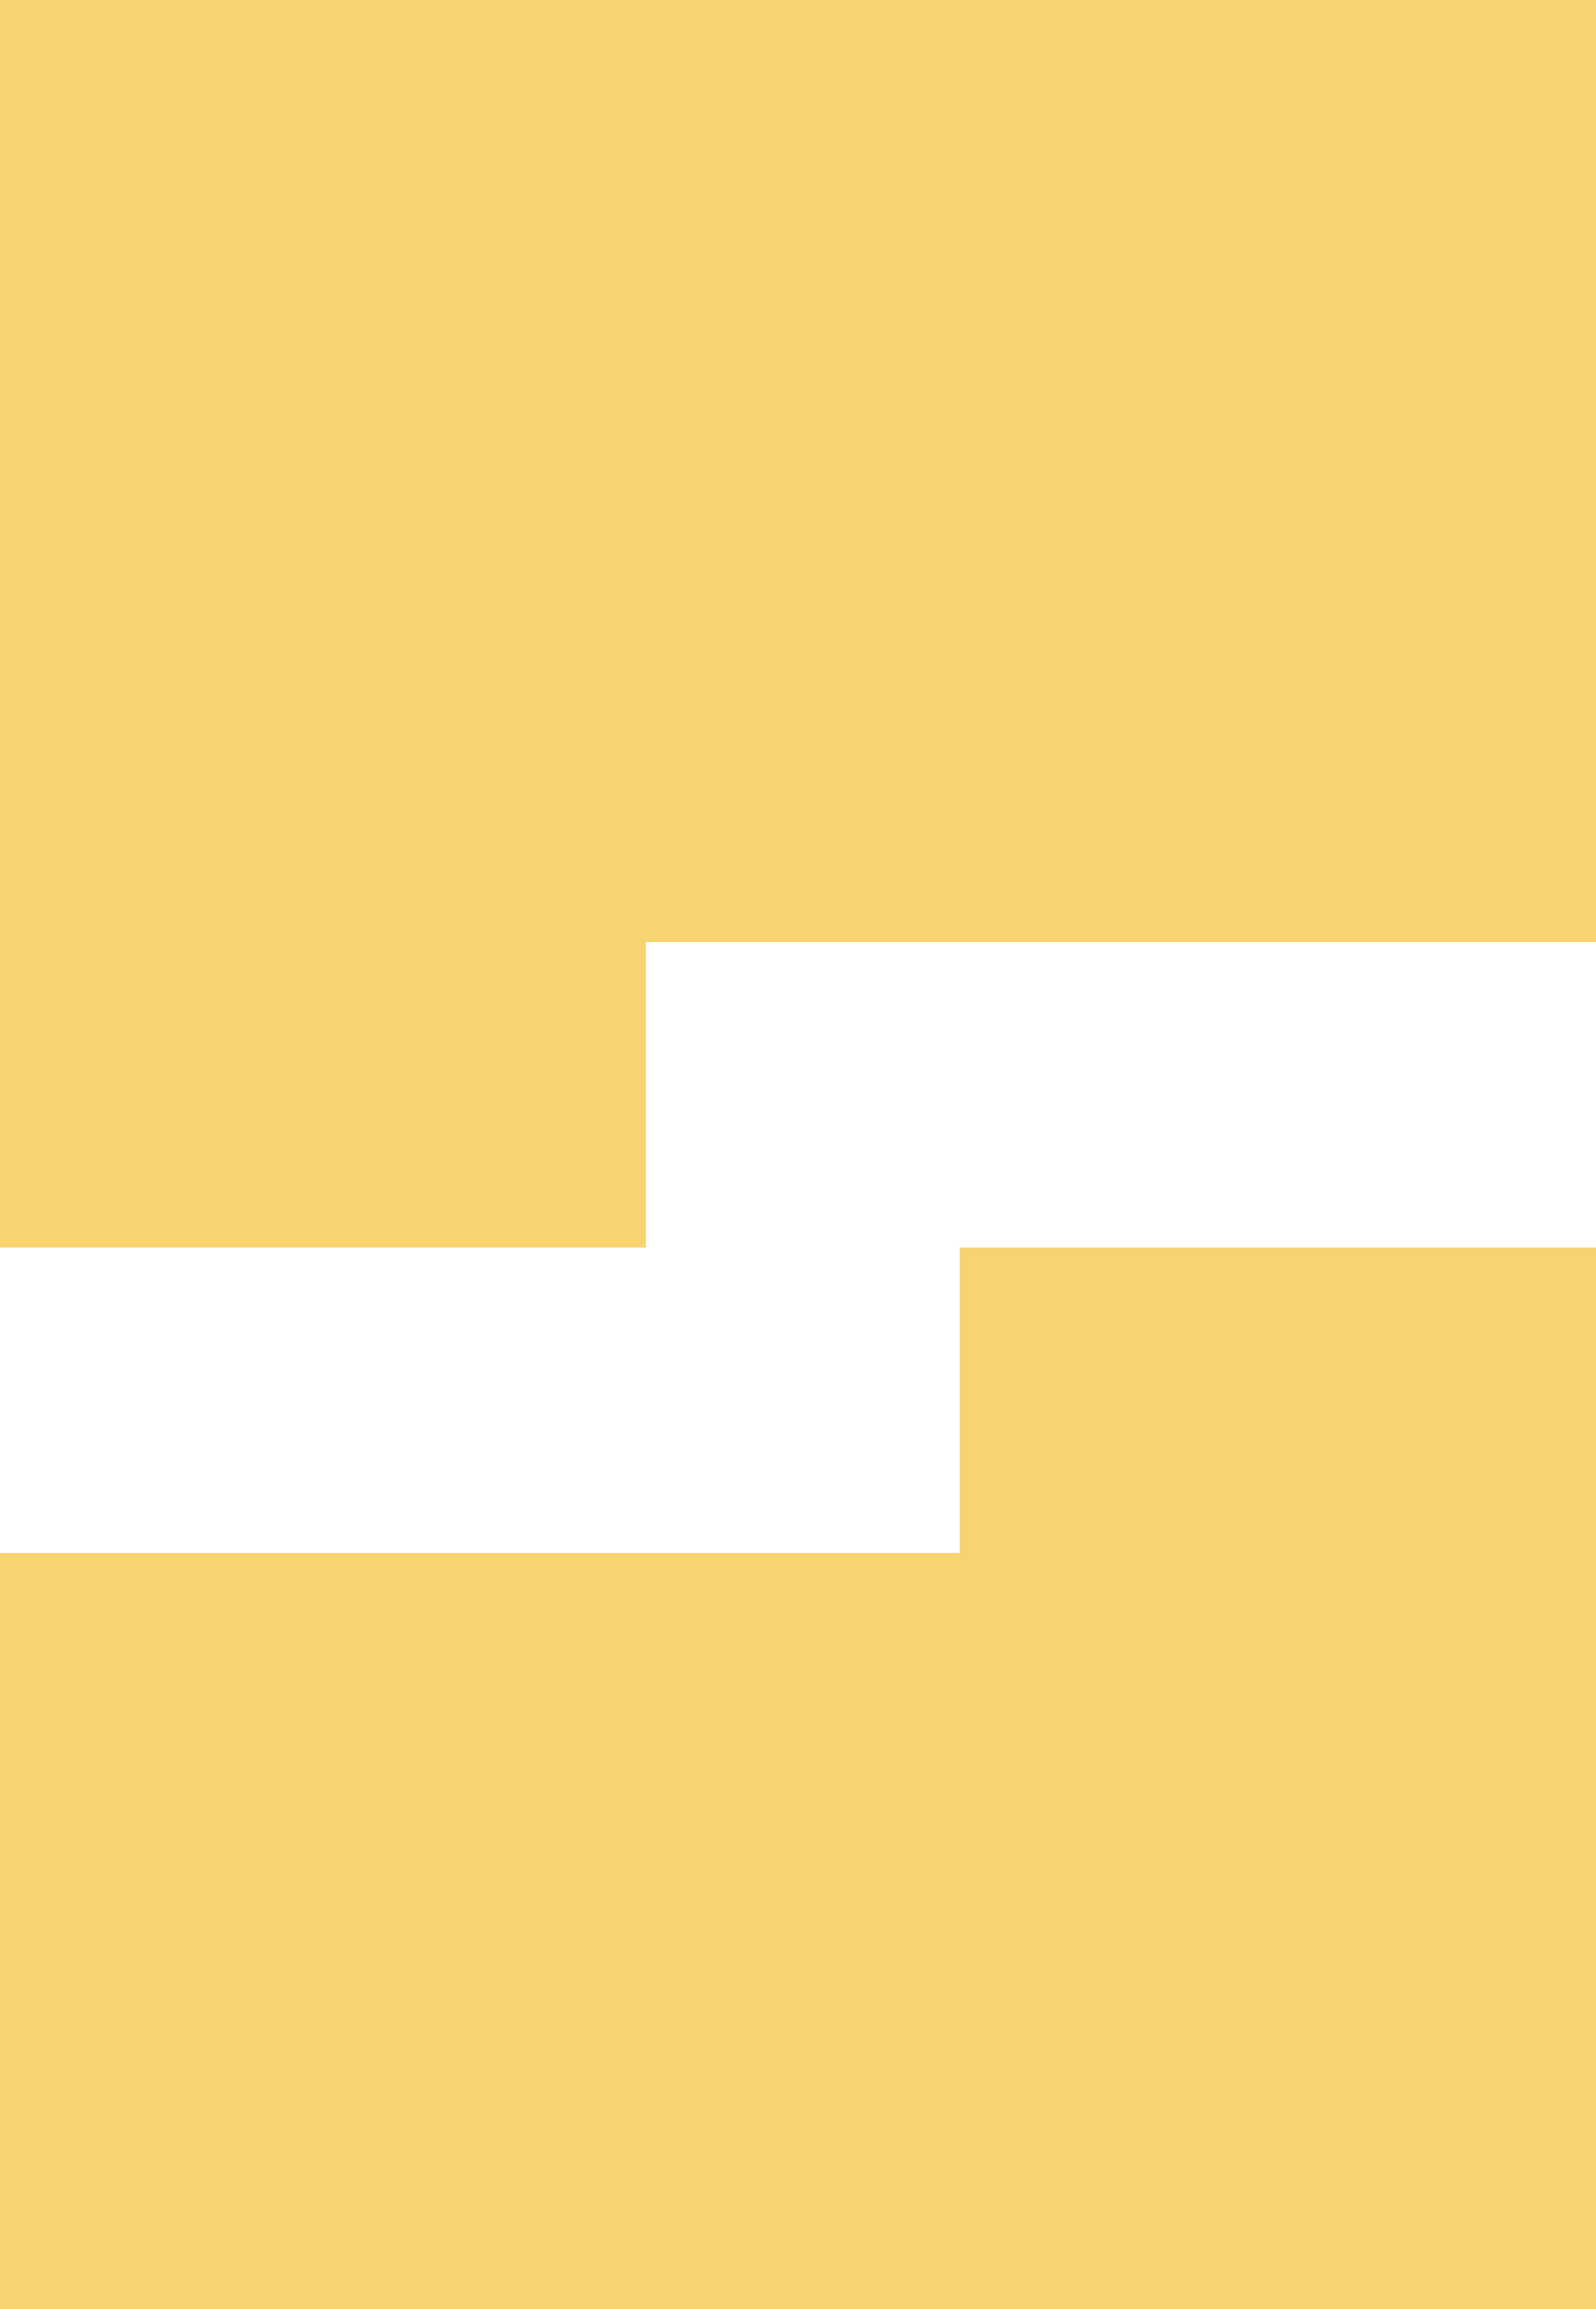 <?xml version="1.0" encoding="utf-8"?>
<!-- Generator: Adobe Illustrator 23.0.1, SVG Export Plug-In . SVG Version: 6.00 Build 0)  -->
<svg version="1.1" id="Layer_1" xmlns="http://www.w3.org/2000/svg" xmlns:xlink="http://www.w3.org/1999/xlink" x="0px" y="0px"
	 viewBox="0 0 36.1 52.2" style="enable-background:new 0 0 36.1 52.2;" xml:space="preserve">
<style type="text/css">
	.st0{fill:#F7D372;}
</style>
<g id="scribe_logo" transform="translate(0 0)">
	<path id="Path_1415" class="st0" d="M14.6,28.2v-6.9h21.5V0H0v28.2H14.6z"/>
	<path id="Path_1416" class="st0" d="M21.7,28.2v6.9H0v17.1h36.1v-24H21.7z"/>
</g>
</svg>
